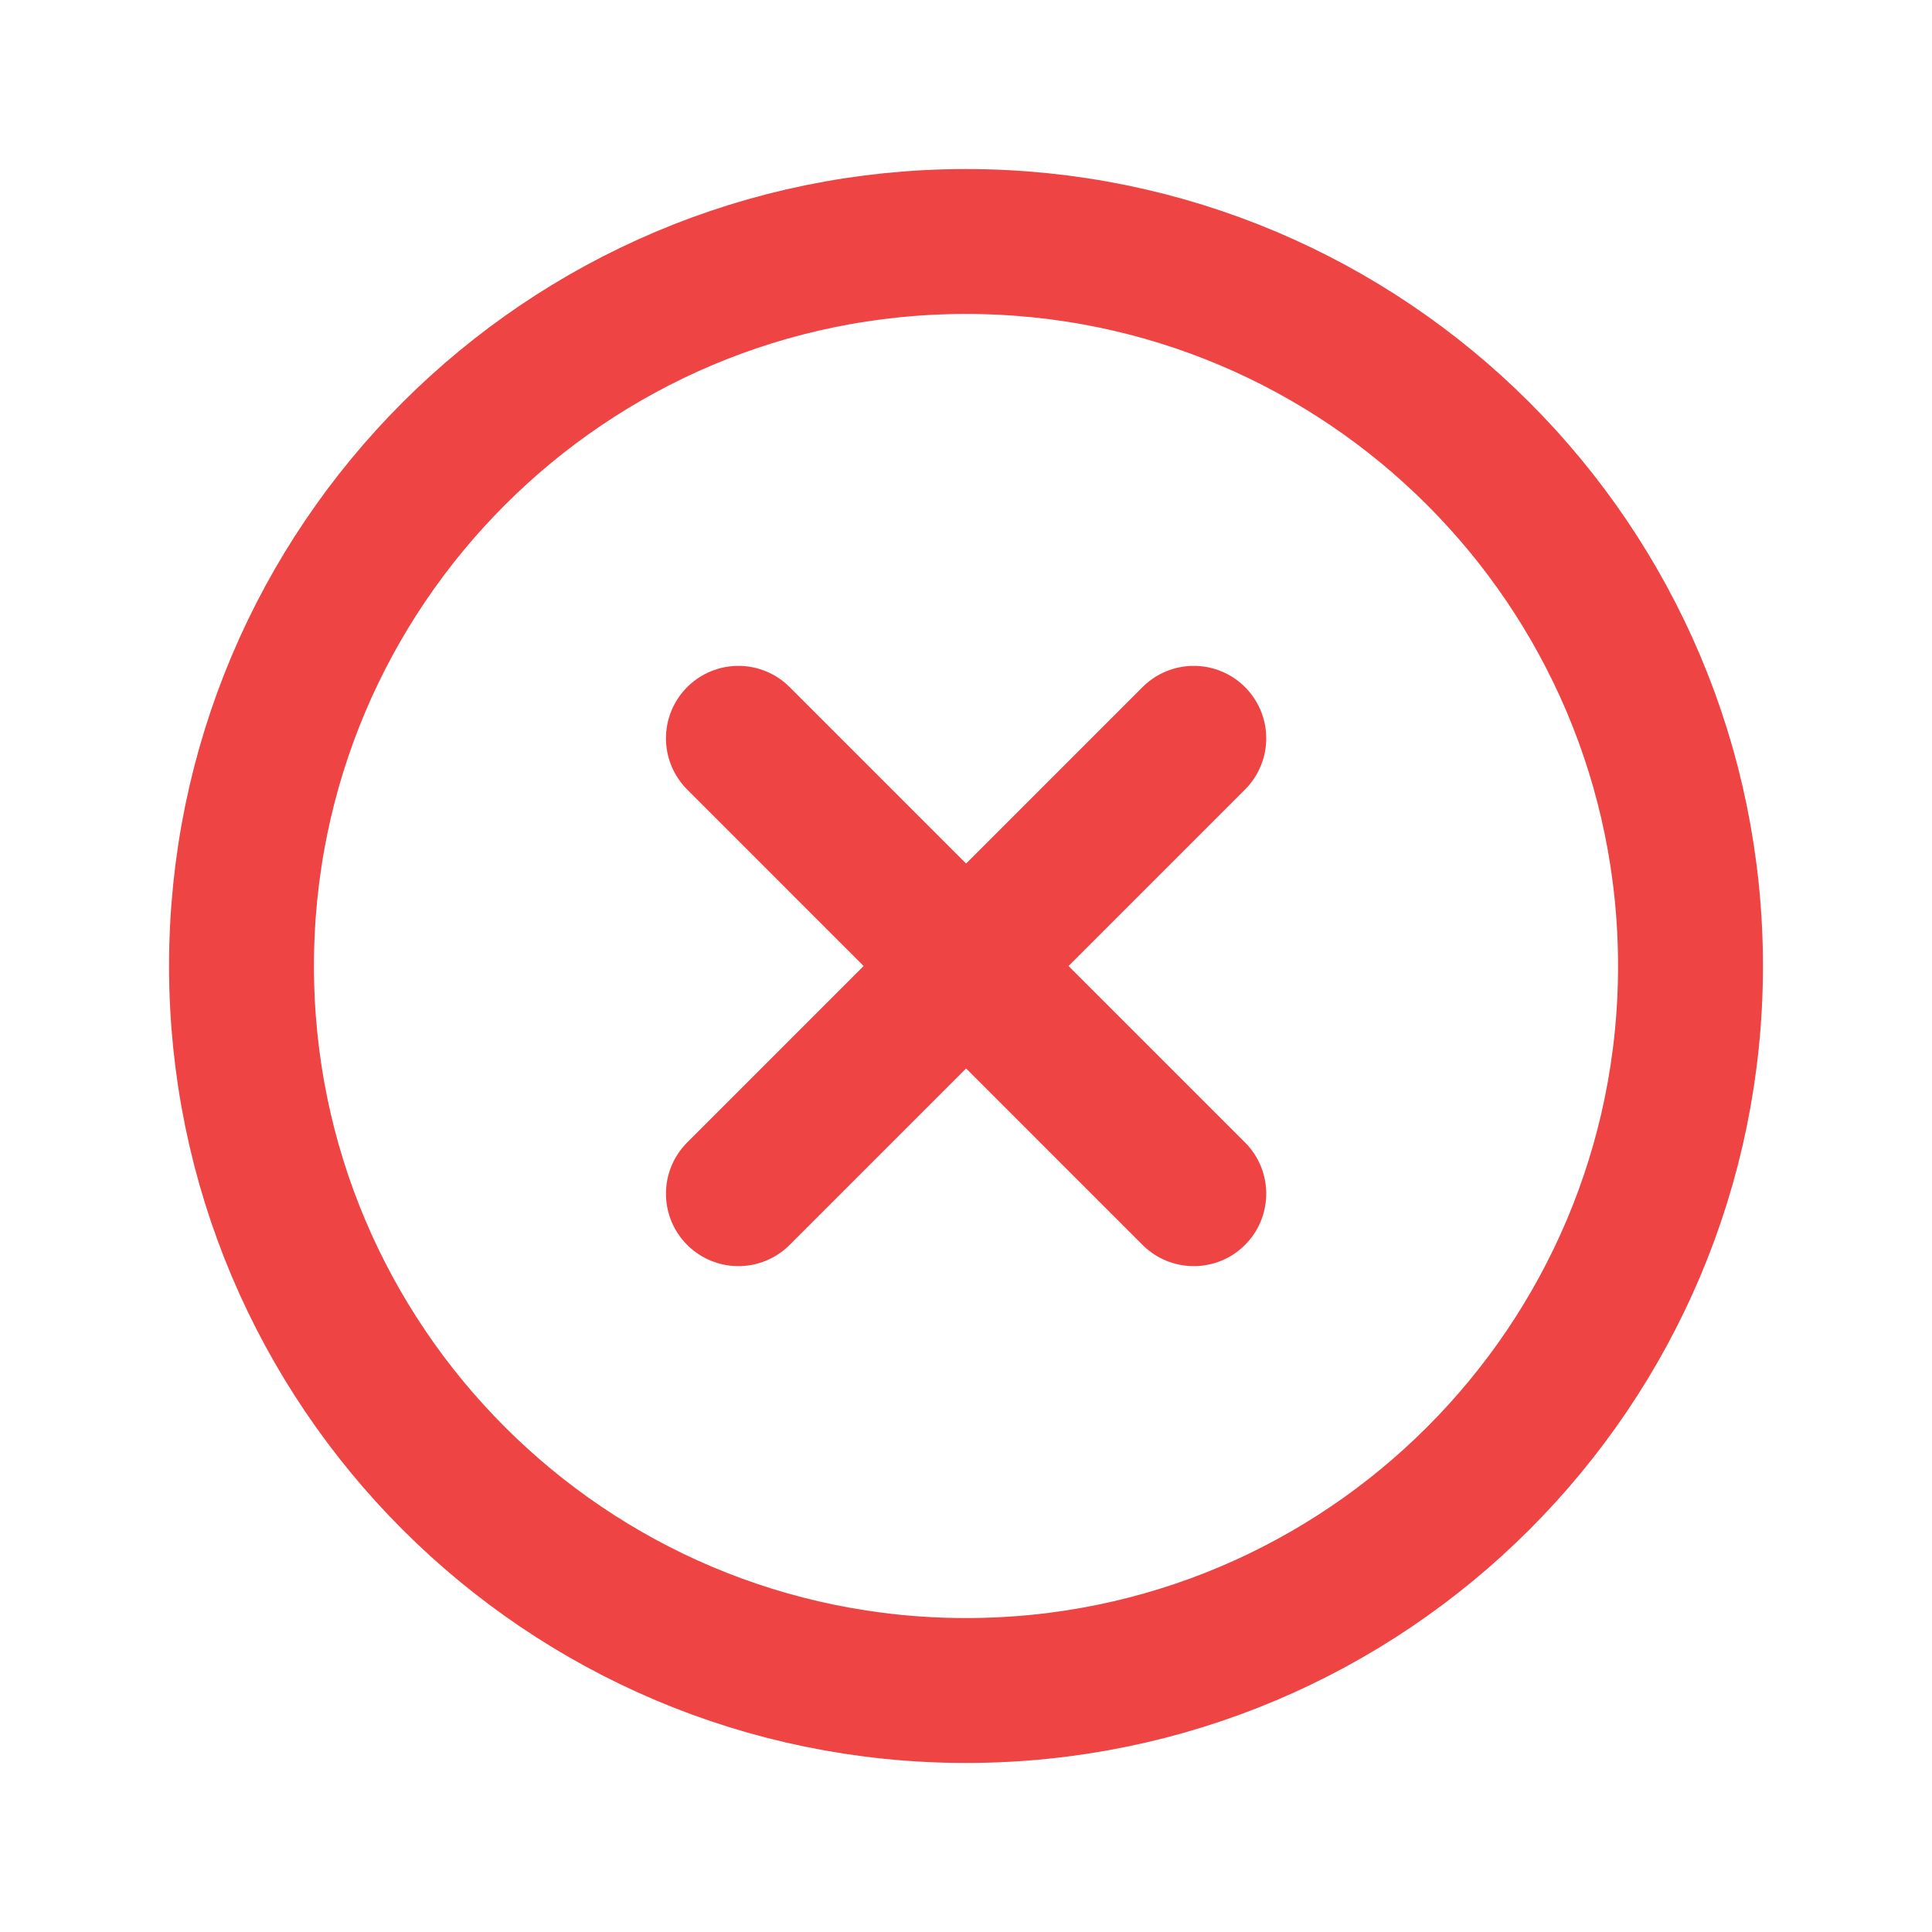 <svg width="20" height="20" viewBox="0 0 20 20" fill="none" xmlns="http://www.w3.org/2000/svg">
<path d="M10.001 10L12.358 12.357M7.644 12.357L10.001 10L7.644 12.357ZM12.358 7.643L10.001 10L12.358 7.643ZM10.001 10L7.644 7.643L10.001 10Z" stroke="#EE4444" stroke-width="1.5" stroke-linecap="round" stroke-linejoin="round"/>
<path d="M10 17.5C14.142 17.5 17.5 14.142 17.5 10C17.5 5.858 14.142 2.5 10 2.5C5.858 2.5 2.5 5.858 2.5 10C2.5 14.142 5.858 17.5 10 17.5Z" stroke="#EE4444" stroke-width="1.5" stroke-linecap="round" stroke-linejoin="round"/>
</svg>
